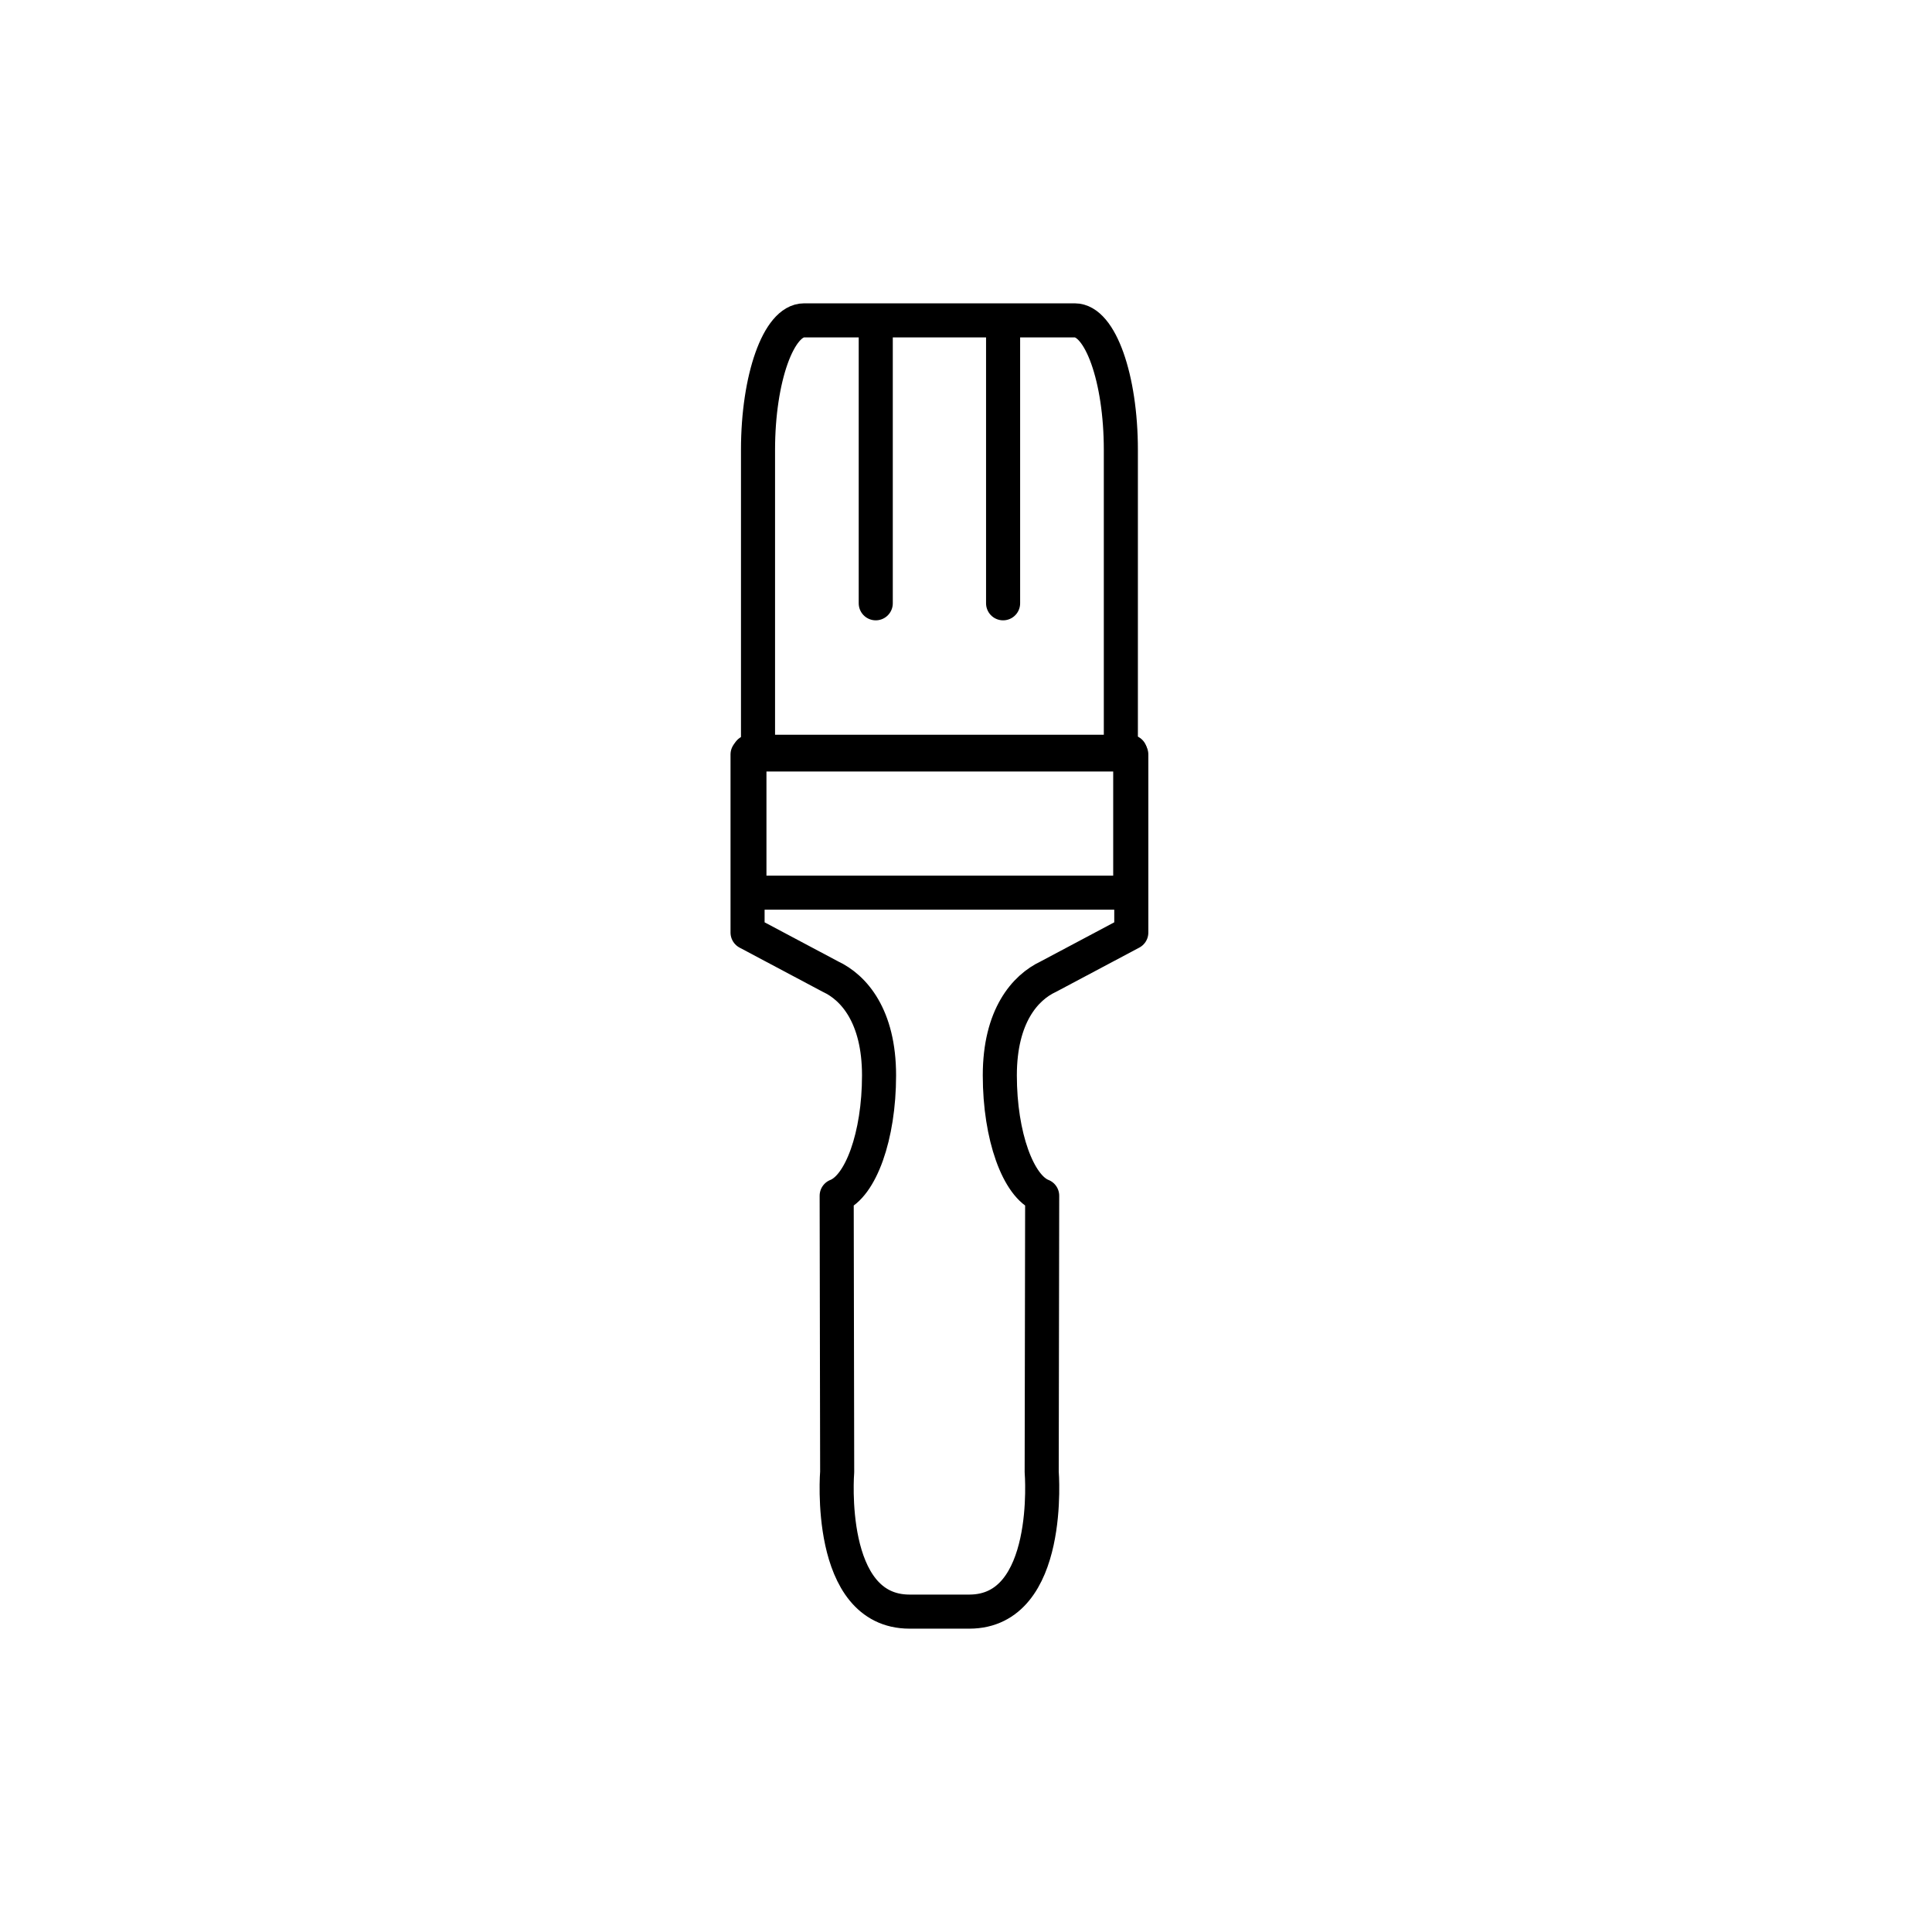 <?xml version="1.0" encoding="utf-8"?>
<!-- Generator: Adobe Illustrator 16.0.0, SVG Export Plug-In . SVG Version: 6.00 Build 0)  -->
<!DOCTYPE svg PUBLIC "-//W3C//DTD SVG 1.1//EN" "http://www.w3.org/Graphics/SVG/1.1/DTD/svg11.dtd">
<svg version="1.1" xmlns="http://www.w3.org/2000/svg" xmlns:xlink="http://www.w3.org/1999/xlink" x="0px" y="0px"
	 width="453.544px" height="453.543px" viewBox="0 0 453.544 453.543" enable-background="new 0 0 453.544 453.543"
	 xml:space="preserve">
<g id="kvadrat" display="none">
</g>
<g id="color" display="none">
	<g id="rdeča7bela" display="inline">
	</g>
	<g display="inline">
		
			<path fill="#CABA9F" stroke="#000000" stroke-width="8" stroke-linecap="round" stroke-linejoin="round" stroke-miterlimit="10" d="
			M269.36,347.931c0,16.793-4.836,30.402-10.8,30.402h-63.578c-5.965,0-10.8-13.609-10.8-30.402v-76.168h85.178V347.931z"/>
		
			<path fill="#E20613" stroke="#000000" stroke-width="8" stroke-linecap="round" stroke-linejoin="round" stroke-miterlimit="10" d="
			M252.347,224.275c-5.456-2.548-11.399-9.238-11.399-23.18c0-14.255,4.309-26.072,9.945-28.259l-0.115-64.836
			c0,0,2.686-32.789-16.993-32.792h-4.741h-4.544h-4.74c-19.679,0.003-16.995,32.792-16.995,32.792l-0.114,64.836
			c5.638,2.187,9.946,14.004,9.946,28.259c0,13.942-5.943,20.632-11.399,23.18l-19.466,10.344v41.81h90.082v-41.81L252.347,224.275z
			"/>
		
			<line fill="#0073B3" stroke="#000100" stroke-width="8" stroke-linecap="round" stroke-linejoin="round" stroke-miterlimit="10" x1="211.825" y1="311.917" x2="211.825" y2="375.81"/>
		
			<line fill="#0073B3" stroke="#000100" stroke-width="8" stroke-linecap="round" stroke-linejoin="round" stroke-miterlimit="10" x1="241.721" y1="311.917" x2="241.721" y2="375.81"/>
		
			<rect x="181.979" y="243.985" fill="#A6A8AB" stroke="#000000" stroke-width="8" stroke-linecap="round" stroke-linejoin="round" stroke-miterlimit="10" width="89.399" height="33.054"/>
	</g>
</g>
<g id="cb">
	<g id="rdeča7bela_copy">
	</g>
	<g>
		<path fill="none" stroke="#000000" stroke-width="8" stroke-linecap="round" stroke-linejoin="round" stroke-miterlimit="10" d="
			M194.96,229.267c5.456,2.549,11.399,9.239,11.399,23.18c0,14.255-4.309,26.072-9.946,28.26l0.116,64.834
			c0,0-2.686,32.789,16.993,32.792h4.74h4.544h4.741c19.679-0.003,16.994-32.792,16.994-32.792l0.114-64.834
			c-5.637-2.188-9.945-14.005-9.945-28.26c0-13.941,5.943-20.631,11.399-23.18l19.466-10.344v-41.81h-90.082v41.81L194.96,229.267z"
			/>
		
			<line fill="none" stroke="#000000" stroke-width="8" stroke-linecap="round" stroke-linejoin="round" stroke-miterlimit="10" x1="235.48" y1="141.625" x2="235.48" y2="77.734"/>
		
			<line fill="none" stroke="#000000" stroke-width="8" stroke-linecap="round" stroke-linejoin="round" stroke-miterlimit="10" x1="205.586" y1="141.625" x2="205.586" y2="77.734"/>
		<path fill="none" stroke="#000000" stroke-width="8" stroke-linecap="round" stroke-linejoin="round" stroke-miterlimit="10" d="
			M263.124,176.505v-70.895c0-16.792-4.836-30.401-10.8-30.401h-63.578c-5.965,0-10.8,13.609-10.8,30.401v70.895H263.124z"/>
		
			<rect x="175.928" y="176.506" fill="none" stroke="#000000" stroke-width="8" stroke-linecap="round" stroke-linejoin="round" stroke-miterlimit="10" width="89.399" height="33.053"/>
	</g>
</g>
<g id="pivot">
	<circle fill="none" cx="226.411" cy="376.246" r="14.133"/>
</g>
</svg>
